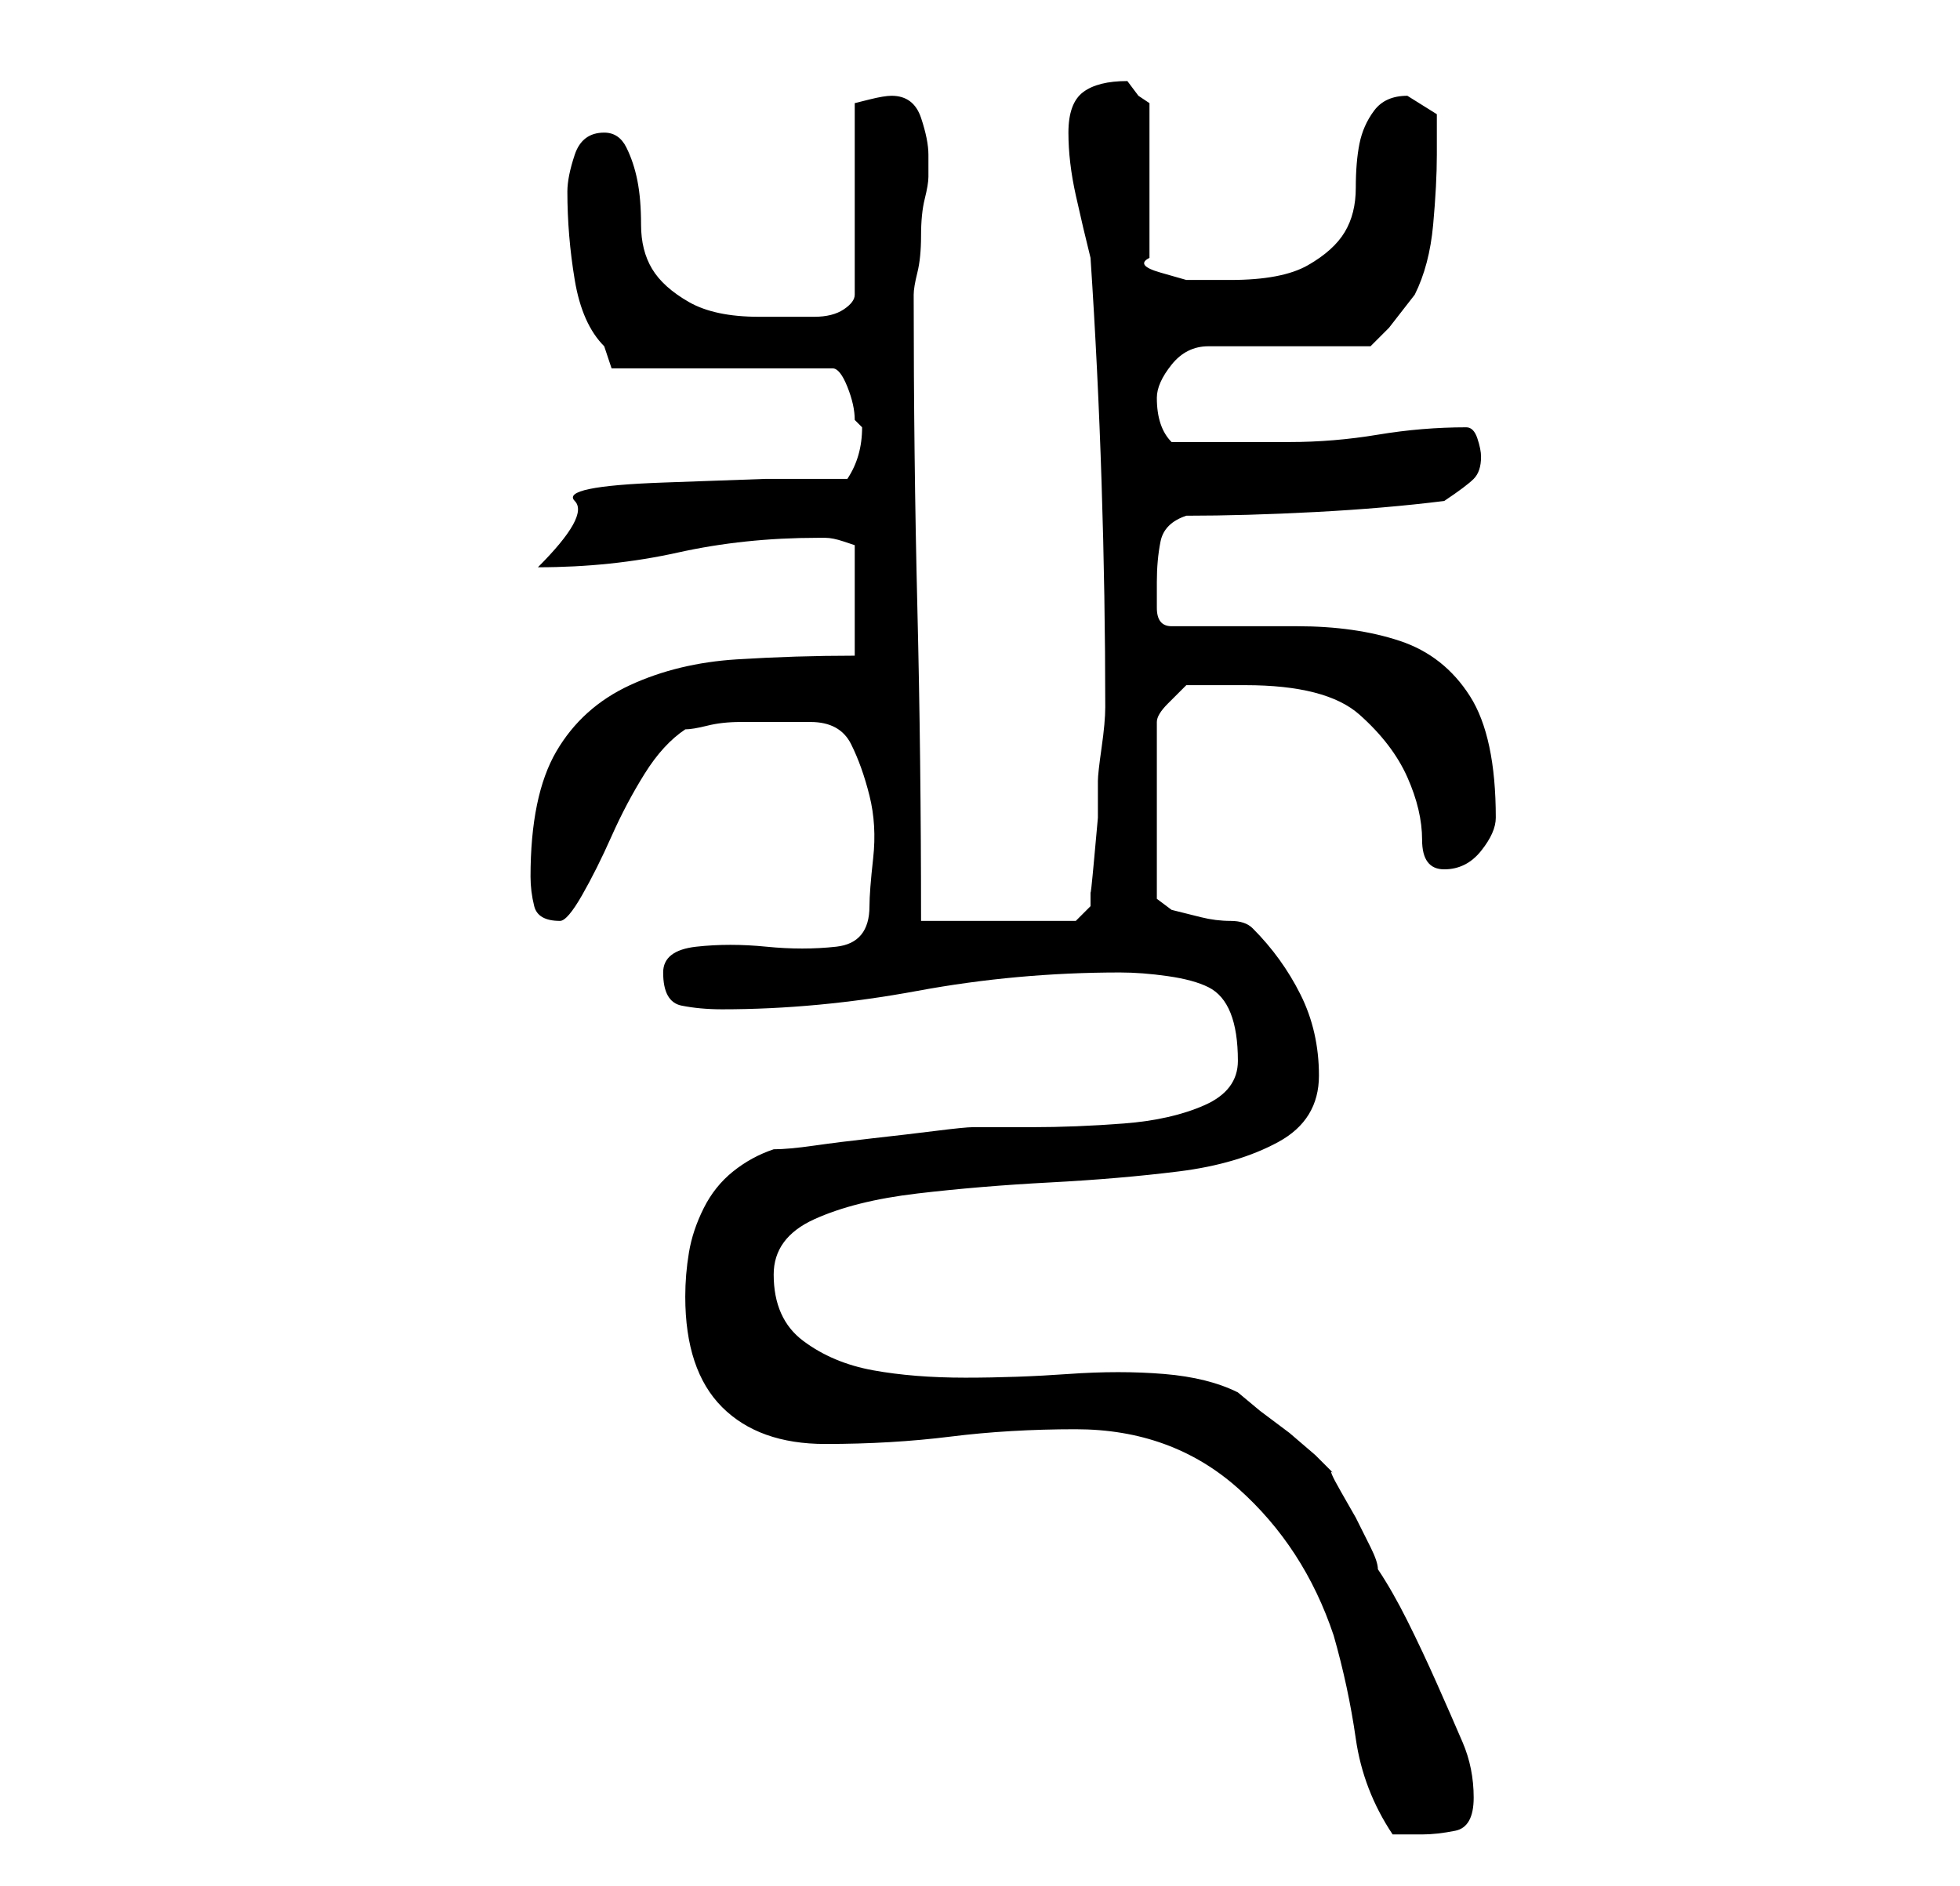 <?xml version="1.0" standalone="no"?>
<!DOCTYPE svg PUBLIC "-//W3C//DTD SVG 1.1//EN" "http://www.w3.org/Graphics/SVG/1.1/DTD/svg11.dtd" >
<svg xmlns="http://www.w3.org/2000/svg" xmlns:xlink="http://www.w3.org/1999/xlink" version="1.1" viewBox="-10 0 266 256">
   <path fill="currentColor"
d="M136 194q13 0 22 8t13 20q2 7 3 14t5 13h1.5h2.5q2 0 4.5 -0.5t2.5 -4.5t-1.5 -7.5t-3.5 -8t-4 -8.5t-4 -7q0 -1 -1 -3l-2 -4t-2 -3.5t-1 -2.5l-2.5 -2.5t-3.5 -3l-4 -3t-3 -2.5q-4 -2 -10 -2.5t-13 0t-14 0.5t-12.5 -1t-9.5 -4t-4 -9q0 -5 5.5 -7.5t14 -3.5t18 -1.5
t17.5 -1.5t13.5 -4t5.5 -9t-2.5 -11t-6.5 -9q-1 -1 -3 -1t-4 -0.5l-4 -1t-2 -1.5v-24q0 -1 1.5 -2.5l2.5 -2.5h8q11 0 15.5 4t6.5 8.5t2 8.5t3 4t5 -2.5t2 -4.5q0 -11 -3.5 -16.5t-9.5 -7.5t-14 -2h-17q-2 0 -2 -2.5v-3.5q0 -3 0.5 -5.5t3.5 -3.5q8 0 17.5 -0.5t17.5 -1.5
q3 -2 4 -3t1 -3q0 -1 -0.5 -2.5t-1.5 -1.5q-6 0 -12 1t-12 1h-3h-5h-5h-3q-1 -1 -1.5 -2.5t-0.5 -3.5t2 -4.5t5 -2.5h22l2.5 -2.5t3.5 -4.5q2 -4 2.5 -9.5t0.5 -9.5v-5.5t-4 -2.5q-3 0 -4.5 2t-2 4.5t-0.5 6t-1.5 6t-5 4.5t-10.5 2h-2h-4t-3.5 -1t-1.5 -2v-21l-1.5 -1
t-1.5 -2q-4 0 -6 1.5t-2 5.5t1 8.5t2 8.5q1 15 1.5 30.5t0.5 30.5q0 2 -0.5 5.5t-0.5 4.5v5t-0.5 5.5t-0.5 4.5v2l-2 2h-21q0 -22 -0.5 -42.5t-0.5 -42.5v0q0 -1 0.5 -3t0.5 -5t0.5 -5t0.5 -3v-3q0 -2 -1 -5t-4 -3q-1 0 -3 0.5l-2 0.5v26q0 1 -1.5 2t-4 1h-4.5h-3
q-6 0 -9.5 -2t-5 -4.5t-1.5 -6t-0.5 -6t-1.5 -4.5t-3 -2q-3 0 -4 3t-1 5q0 6 1 12t4 9l1 3h30q1 0 2 2.5t1 4.5l0.5 0.5l0.5 0.5q0 4 -2 7h-11t-14 0.5t-12 2.5t-5 9q10 0 19 -2t19 -2h1q1 0 2.5 0.5l1.5 0.5v15q-8 0 -16 0.5t-14.5 3.5t-10 9t-3.5 17q0 2 0.5 4t3.5 2
q1 0 3 -3.5t4 -8t4.5 -8.5t5.5 -6q1 0 3 -0.5t4.5 -0.5h5h4.5q4 0 5.5 3t2.5 7t0.5 8.5t-0.5 6.5q0 5 -4.5 5.5t-9.5 0t-9.5 0t-4.5 3.5q0 4 2.5 4.5t5.5 0.5q13 0 26.5 -2.5t27.5 -2.5q3 0 6.5 0.5t5.5 1.5t3 3.5t1 6.5t-4.5 6t-11 2.5t-12.5 0.5h-8q-1 0 -5 0.5t-8.5 1
t-8 1t-5.5 0.5q-3 1 -5.5 3t-4 5t-2 6t-0.5 6q0 10 5 15t14 5t17 -1t17 -1z" />
</svg>

